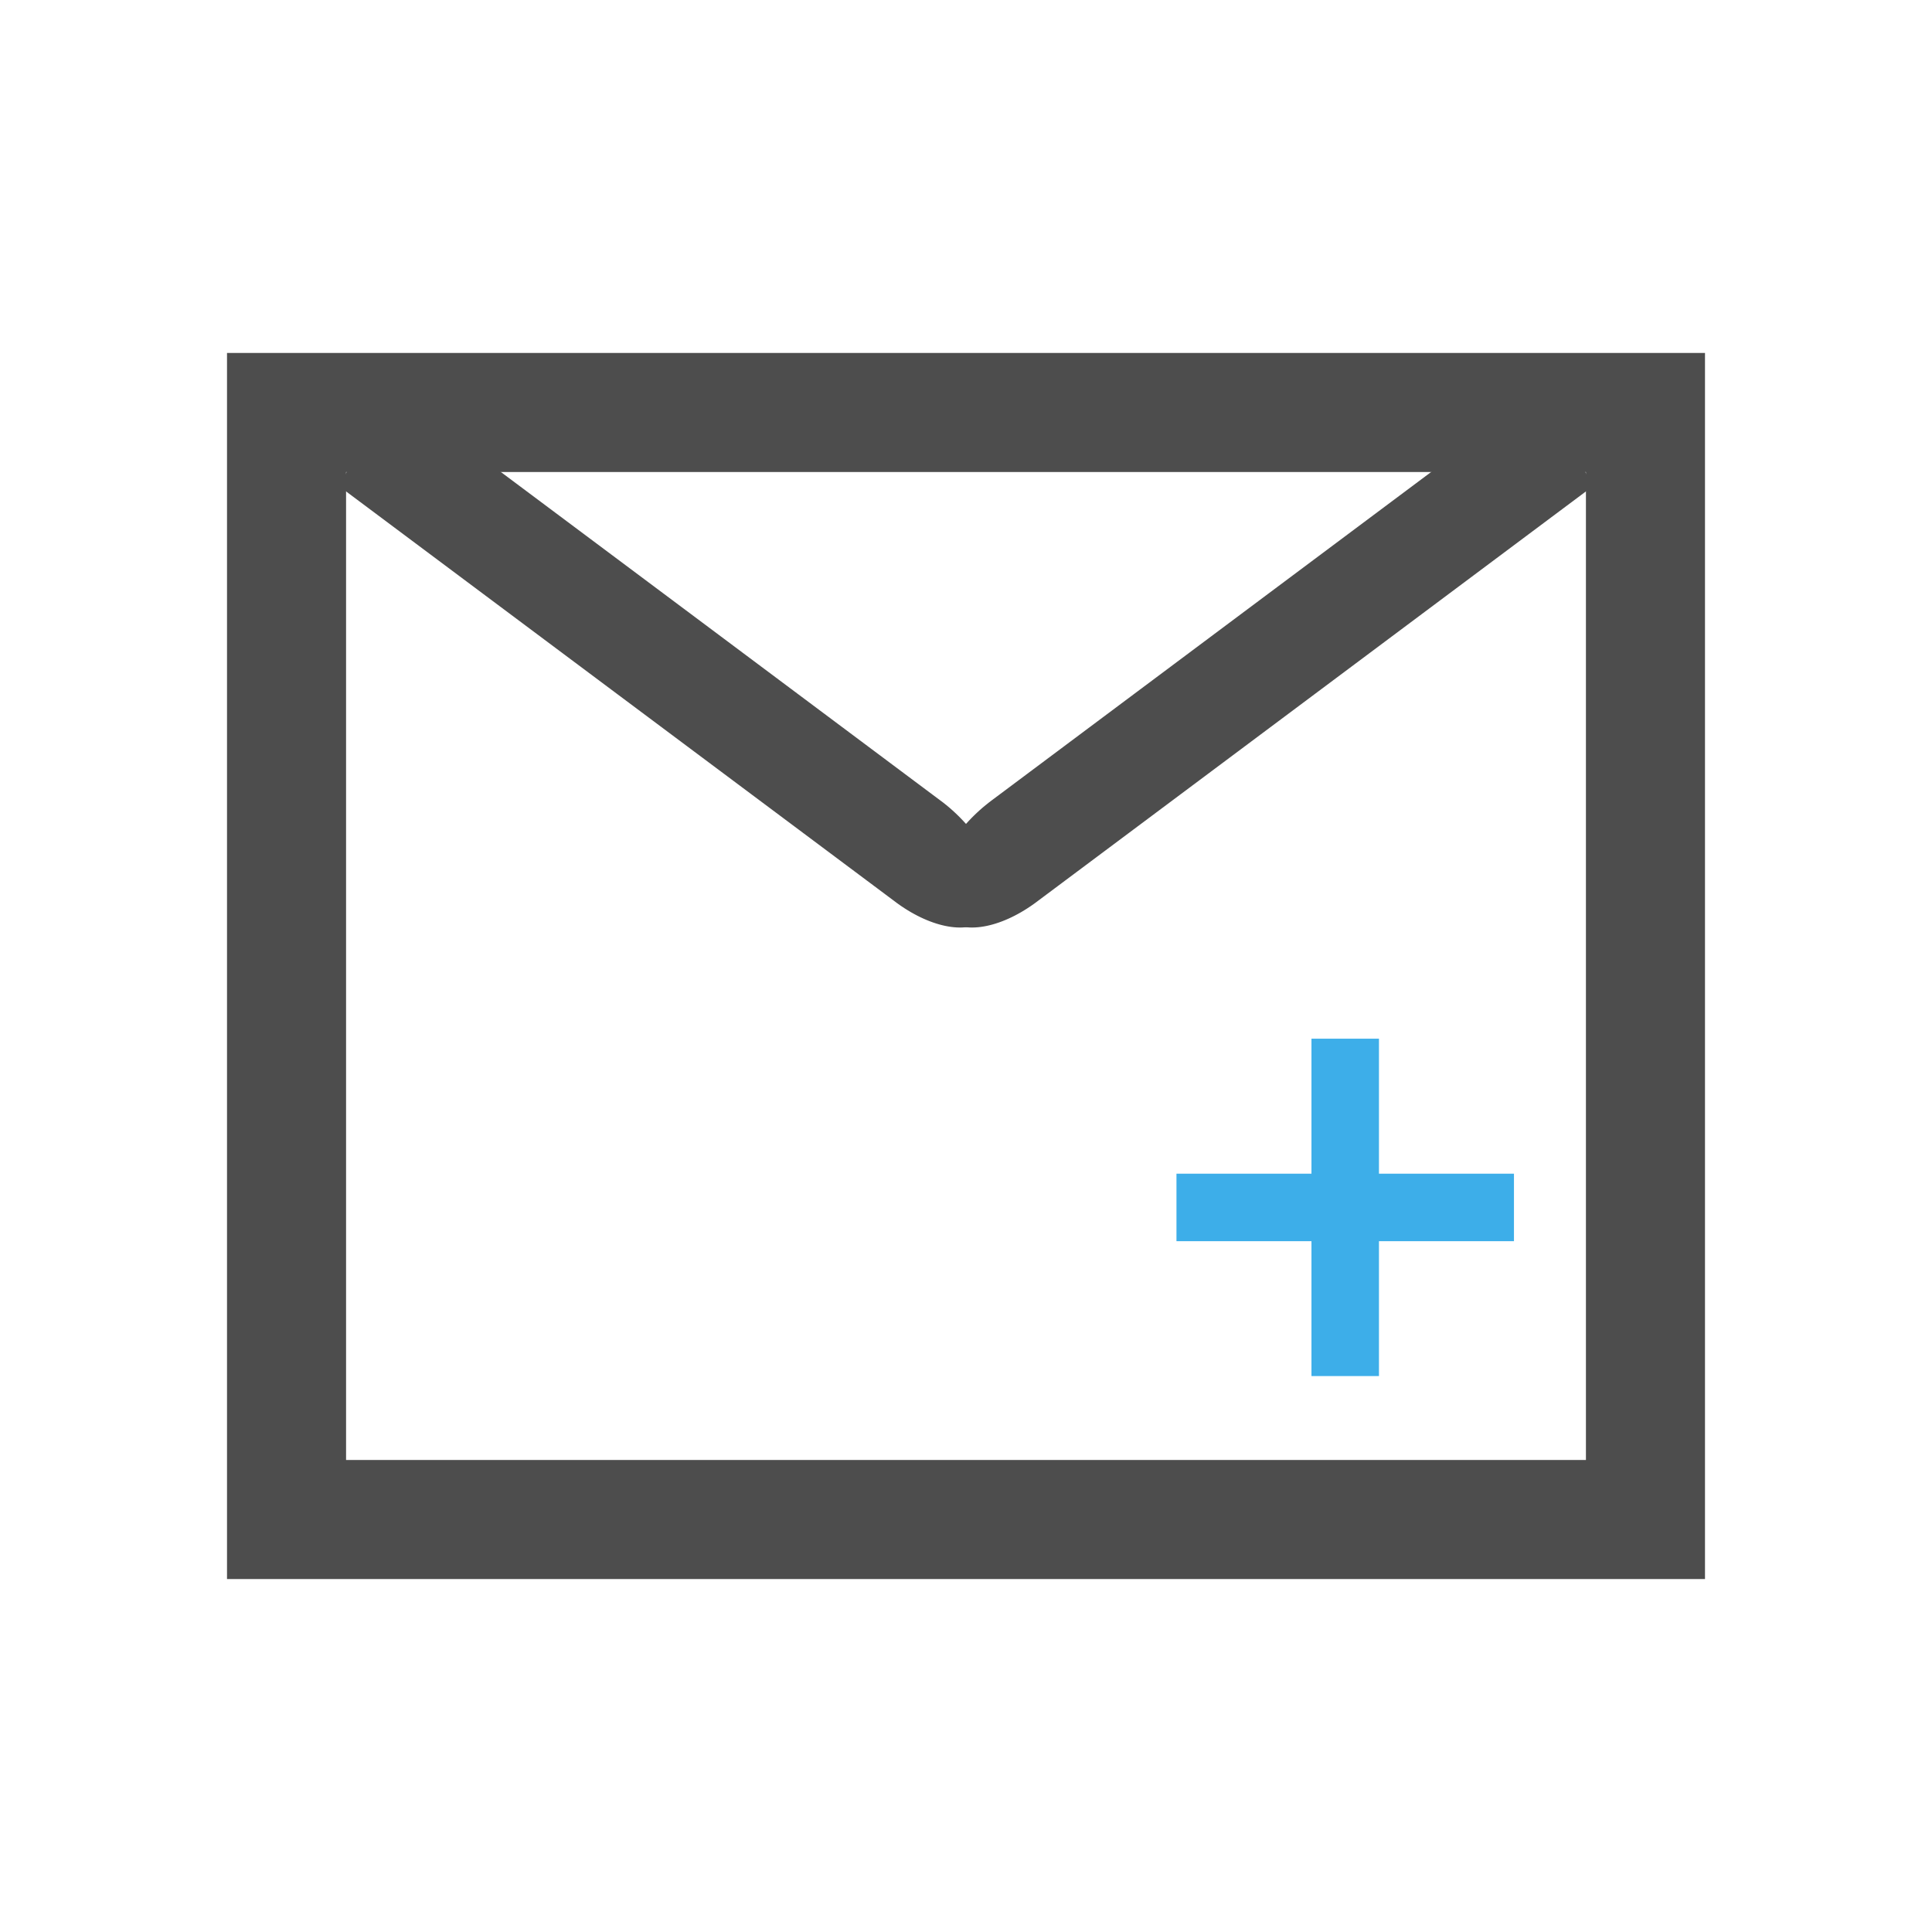 <?xml version="1.0" encoding="UTF-8" standalone="no"?>
<svg
   xmlns:dc="http://purl.org/dc/elements/1.1/"
   xmlns:cc="http://creativecommons.org/ns#"
   xmlns:rdf="http://www.w3.org/1999/02/22-rdf-syntax-ns#"
   xmlns:svg="http://www.w3.org/2000/svg"
   xmlns="http://www.w3.org/2000/svg"
   xmlns:sodipodi="http://sodipodi.sourceforge.net/DTD/sodipodi-0.dtd"
   xmlns:inkscape="http://www.inkscape.org/namespaces/inkscape"
   viewBox="0 0 16 16"
   version="1.1"
   id="svg6"
   sodipodi:docname="mail-message-new.svg"
   inkscape:version="0.92.4 (5da689c313, 2019-01-14)">
  <sodipodi:namedview
     pagecolor="#ffffff"
     bordercolor="#666666"
     borderopacity="1"
     objecttolerance="10"
     gridtolerance="10"
     guidetolerance="10"
     inkscape:pageopacity="0"
     inkscape:pageshadow="2"
     inkscape:window-width="1920"
     inkscape:window-height="1017"
     id="namedview8"
     showgrid="false"
     inkscape:zoom="20.85965"
     inkscape:cx="25.081807"
     inkscape:cy="17.37568"
     inkscape:window-x="1912"
     inkscape:window-y="-8"
     inkscape:window-maximized="1"
     inkscape:current-layer="svg6" />
  <defs
     id="defs3051">
    <inkscape:path-effect
       effect="bspline"
       id="path-effect29"
       is_visible="true"
       weight="33.333"
       steps="2"
       helper_size="0"
       apply_no_weight="true"
       apply_with_weight="true"
       only_selected="false" />
    <style
       type="text/css"
       id="current-color-scheme">
      .ColorScheme-Text {
        color:#4d4d4d;
      }
      </style>
    <inkscape:path-effect
       effect="bspline"
       id="path-effect29-9"
       is_visible="true"
       weight="33.333"
       steps="2"
       helper_size="0"
       apply_no_weight="true"
       apply_with_weight="true"
       only_selected="false" />
    <inkscape:path-effect
       effect="bspline"
       id="path-effect29-3"
       is_visible="true"
       weight="33.333"
       steps="2"
       helper_size="0"
       apply_no_weight="true"
       apply_with_weight="true"
       only_selected="false" />
  </defs>
  <g
     id="g75"
     transform="matrix(1,0,0,-1.053,-24.552,16.562)">
    <path
       transform="matrix(0.374,0.797,-1.264,0.897,-0.659,-33.298)"
       inkscape:original-d="m 61.762712,-0.40677966 c 10e-4,-3.63941804 10e-4,-7.27783614 0,-10.91525434 10e-4,3.6364183 10e-4,7.2758363 0,10.91525434 z"
       inkscape:path-effect="#path-effect29"
       inkscape:connector-curvature="0"
       id="path27"
       d="m 61.763,-4.046 c 0,0 0,-3.638 0,-3.639 0,-4.999e-4 0,3.639 0,3.639 z"
       style="fill:none;stroke:#4d4d4d;stroke-width:1px;stroke-linecap:butt;stroke-linejoin:miter;stroke-opacity:1" />
    <path
       transform="matrix(-0.374,0.797,1.264,0.897,65.763,-33.298)"
       inkscape:original-d="m 61.762712,-0.40677966 c 10e-4,-3.63941804 10e-4,-7.27783614 0,-10.91525434 10e-4,3.6364183 10e-4,7.2758363 0,10.91525434 z"
       inkscape:path-effect="#path-effect29-3"
       inkscape:connector-curvature="0"
       id="path27-5"
       d="m 61.763,-4.046 c 0,0 0,-3.638 0,-3.639 0,-4.999e-4 0,3.639 0,3.639 z"
       style="fill:none;stroke:#4d4d4d;stroke-width:1px;stroke-linecap:butt;stroke-linejoin:miter;stroke-opacity:1" />
  </g>
  <rect
     style="opacity:1;fill:none;fill-opacity:1;fill-rule:nonzero;stroke:#4d4d4d;stroke-width:0.986;stroke-miterlimit:4;stroke-dasharray:none;stroke-opacity:1;paint-order:fill markers stroke"
     id="rect71"
     width="11.254"
     height="9.168"
     x="2.373"
     y="-12.584"
     transform="scale(1,-1)" />
  <path
     inkscape:connector-curvature="0"
     style="color:#4d4d4d;fill:#3daee9;fill-opacity:1;stroke:none;stroke-width:0.559"
     d="M 11.42,8.602 V 9.72 h 1.118 v 0.559 H 11.42 V 11.396 H 10.861 V 10.279 H 9.743 V 9.72 H 10.861 V 8.602 Z"
     id="rect4498-2" />
</svg>
